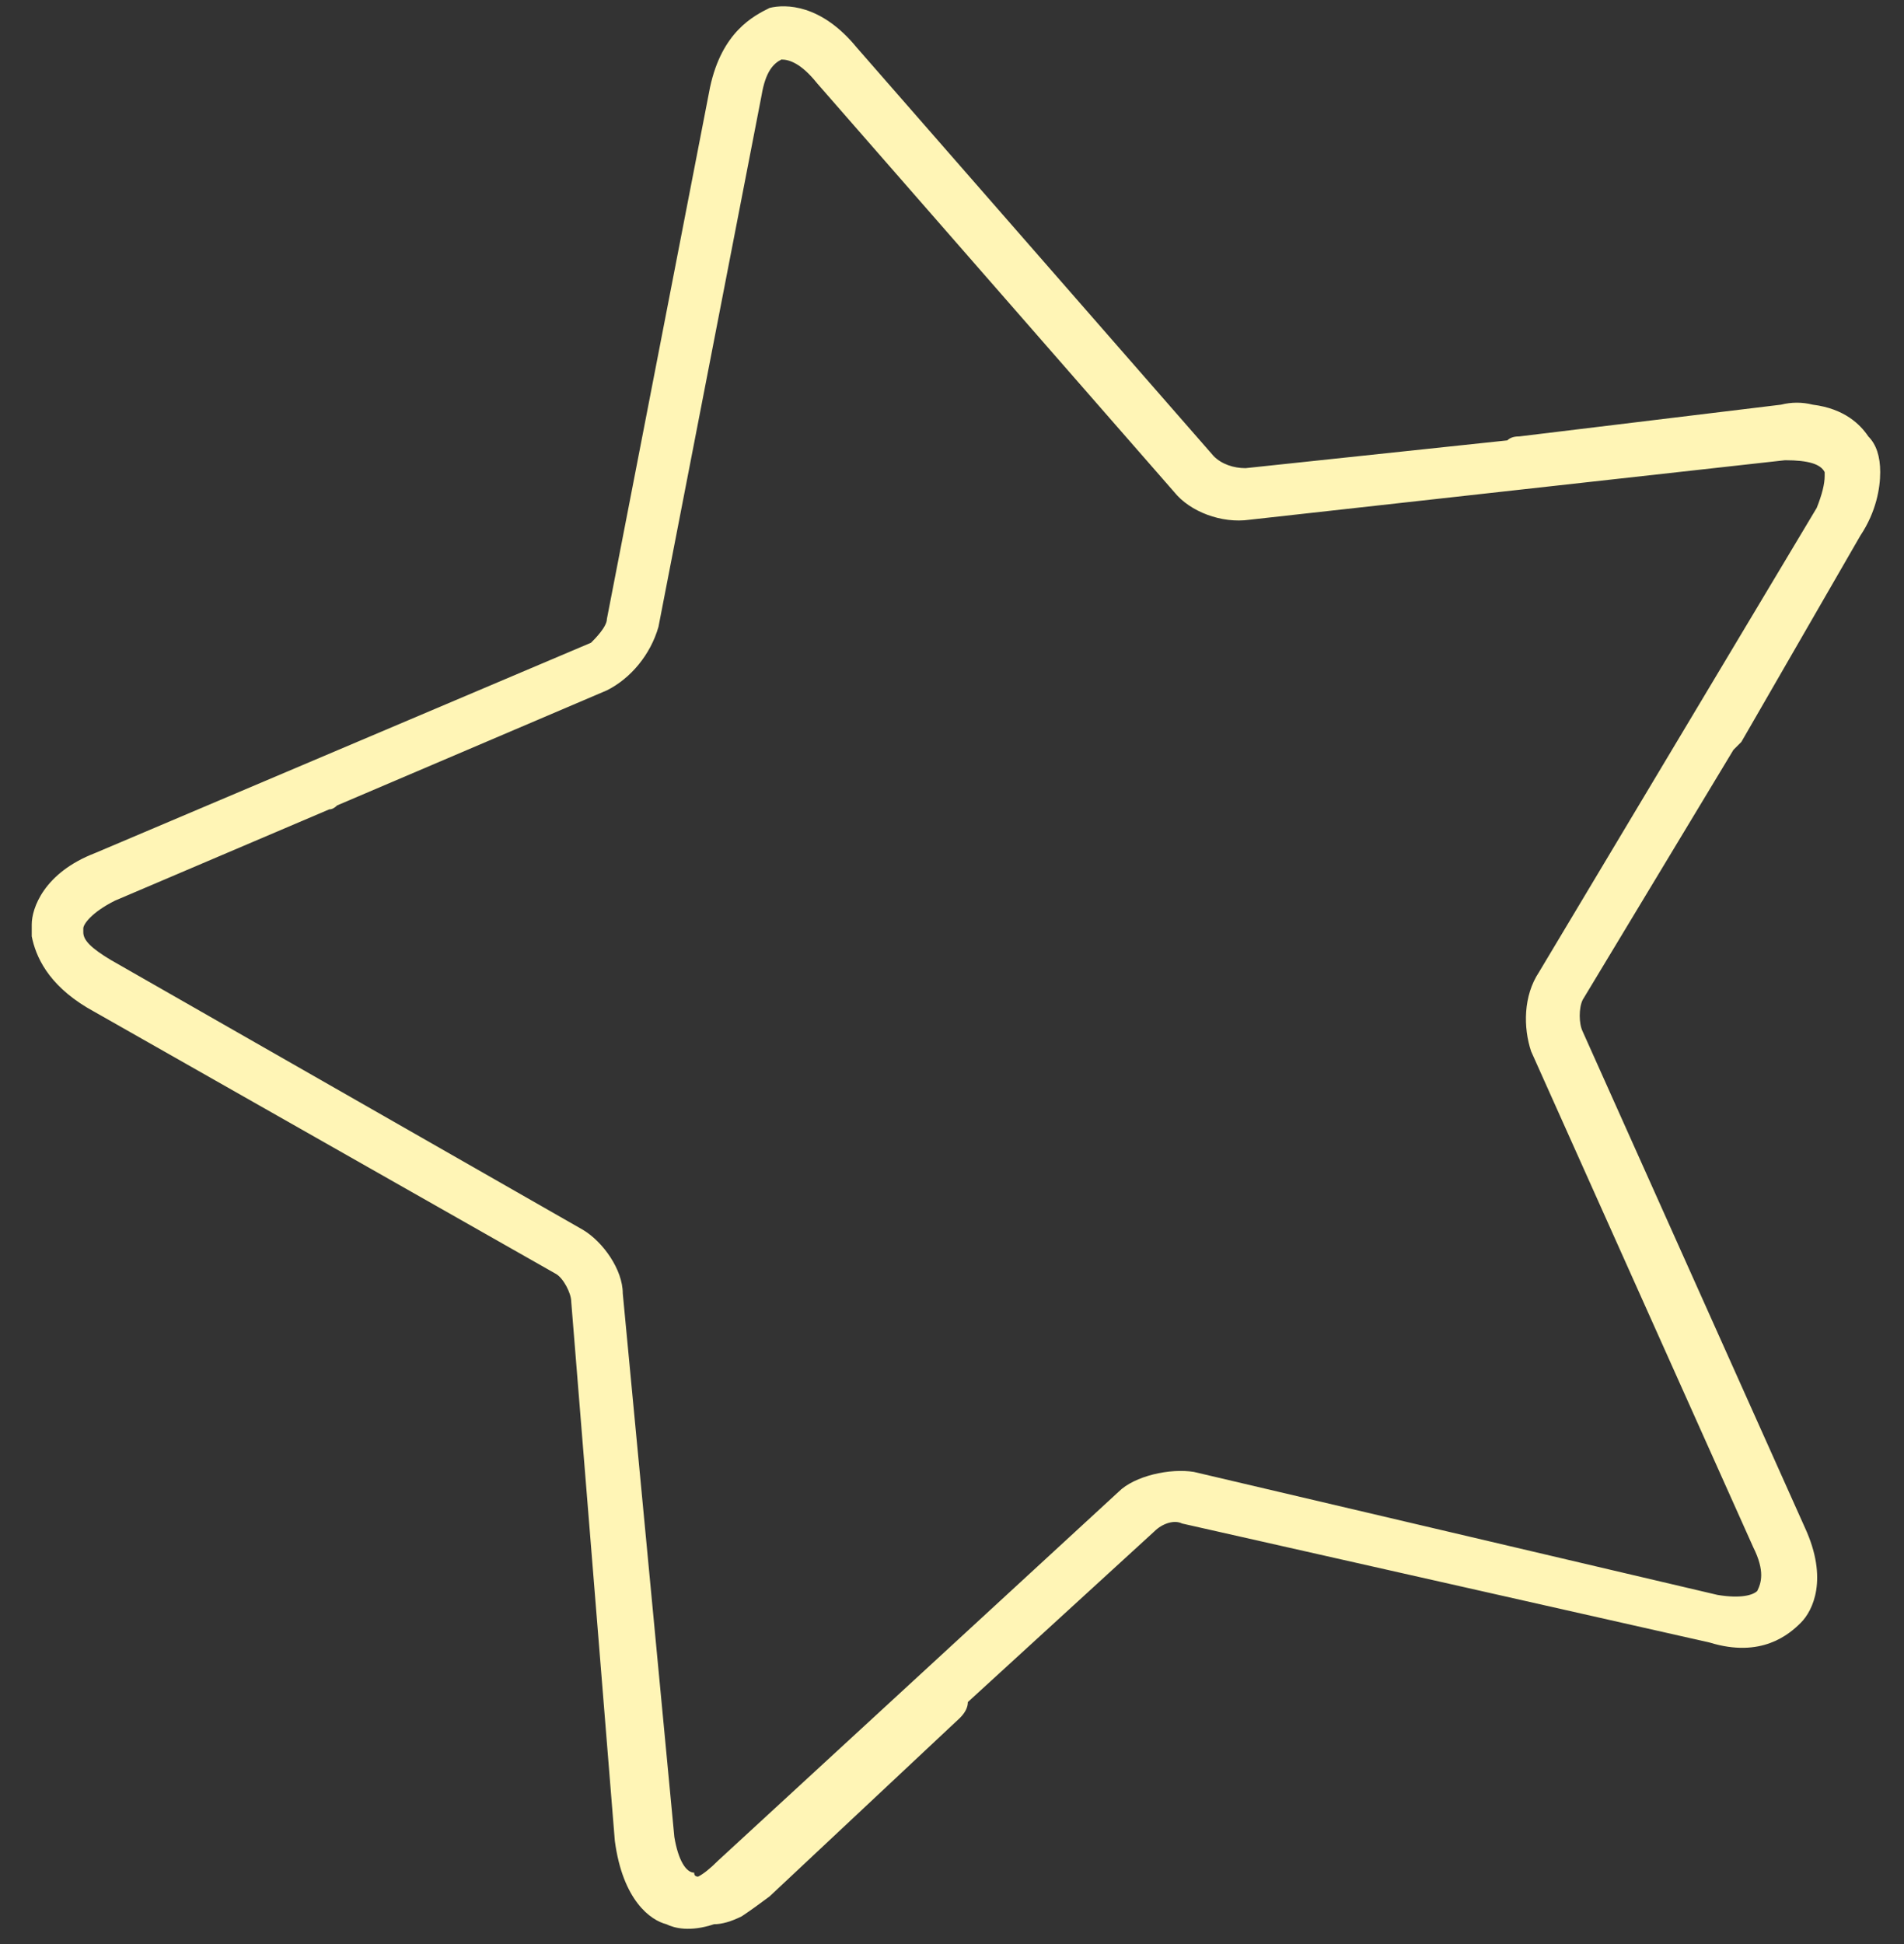 <svg width="48" height="49" viewBox="0 0 48 49" fill="none" xmlns="http://www.w3.org/2000/svg">
<rect x="0" y="0" width="48" height="49" fill="#333333" stroke="none"/>
<path fill-rule="evenodd" clip-rule="evenodd" d="M39.9 25.2C39.8 25.4 39.8 25.8 39.9 26L45.5 38.5C46.1 39.8 45.7 40.6 45.4 40.9C45.1 41.2 44.4 41.8 43.1 41.4L29.8 38.4C29.6 38.3 29.3 38.4 29.1 38.6L24.4 42.9C24.4 43.033 24.333 43.167 24.2 43.3L19.4 47.8C19.133 48 18.9 48.167 18.7 48.3C18.433 48.433 18.2 48.5 18 48.5C17.4 48.7 17 48.6 16.8 48.5C16.4 48.4 15.7 47.9 15.5 46.4L14.4 32.8C14.4 32.6 14.2 32.2 14 32.1L2.2 25.4C1.2 24.8 0.9 24.1 0.8 23.6C0.8 23.467 0.8 23.367 0.8 23.3C0.8 22.9 1.1 22 2.4 21.5L14.9 16.2C15 16.1 15.3 15.8 15.3 15.6L17.9 2.2C18.2 0.8 19 0.4 19.4 0.2C19.8 0.1 20.7 0.1 21.6 1.2L30.6 11.5C30.8 11.7 31.1 11.8 31.4 11.8L38 11.1C38.066 11.033 38.166 11 38.3 11L44.9 10.2C45.166 10.133 45.433 10.133 45.7 10.2C46.5 10.3 46.9 10.7 47.1 11C47.3 11.2 47.4 11.5 47.4 11.9C47.4 12.3 47.3 12.9 46.9 13.5L43.9 18.7C43.833 18.767 43.767 18.833 43.7 18.9L39.9 25.2ZM38.8 24.5L45.8 12.8C45.933 12.467 46 12.2 46 12C46 11.933 46 11.9 46 11.9C45.9 11.7 45.6 11.6 45 11.6L31.5 13.1C30.8 13.2 30 12.9 29.6 12.4L20.6 2.1C20.2 1.6 19.9 1.5 19.7 1.5C19.5 1.6 19.3 1.8 19.2 2.4L16.6 15.8C16.4 16.5 15.9 17.1 15.3 17.4L8.5 20.3C8.433 20.367 8.366 20.4 8.3 20.4L2.9 22.7C2.3 23 2.1 23.3 2.1 23.4C2.1 23.466 2.1 23.5 2.1 23.5C2.1 23.7 2.3 23.9 2.8 24.2L14.7 31C15.2 31.3 15.7 32 15.7 32.6L17 46.3C17.1 46.9 17.3 47.2 17.5 47.2C17.5 47.267 17.533 47.3 17.6 47.3C17.733 47.233 17.9 47.1 18.1 46.9L28.2 37.6C28.6 37.2 29.5 37 30.1 37.1L43.3 40.2C43.9 40.3 44.2 40.2 44.3 40.1C44.4 39.9 44.5 39.6 44.2 39L38.6 26.5C38.4 25.9 38.4 25.1 38.8 24.5Z" fill="#FFF5B6"/>
</svg>
